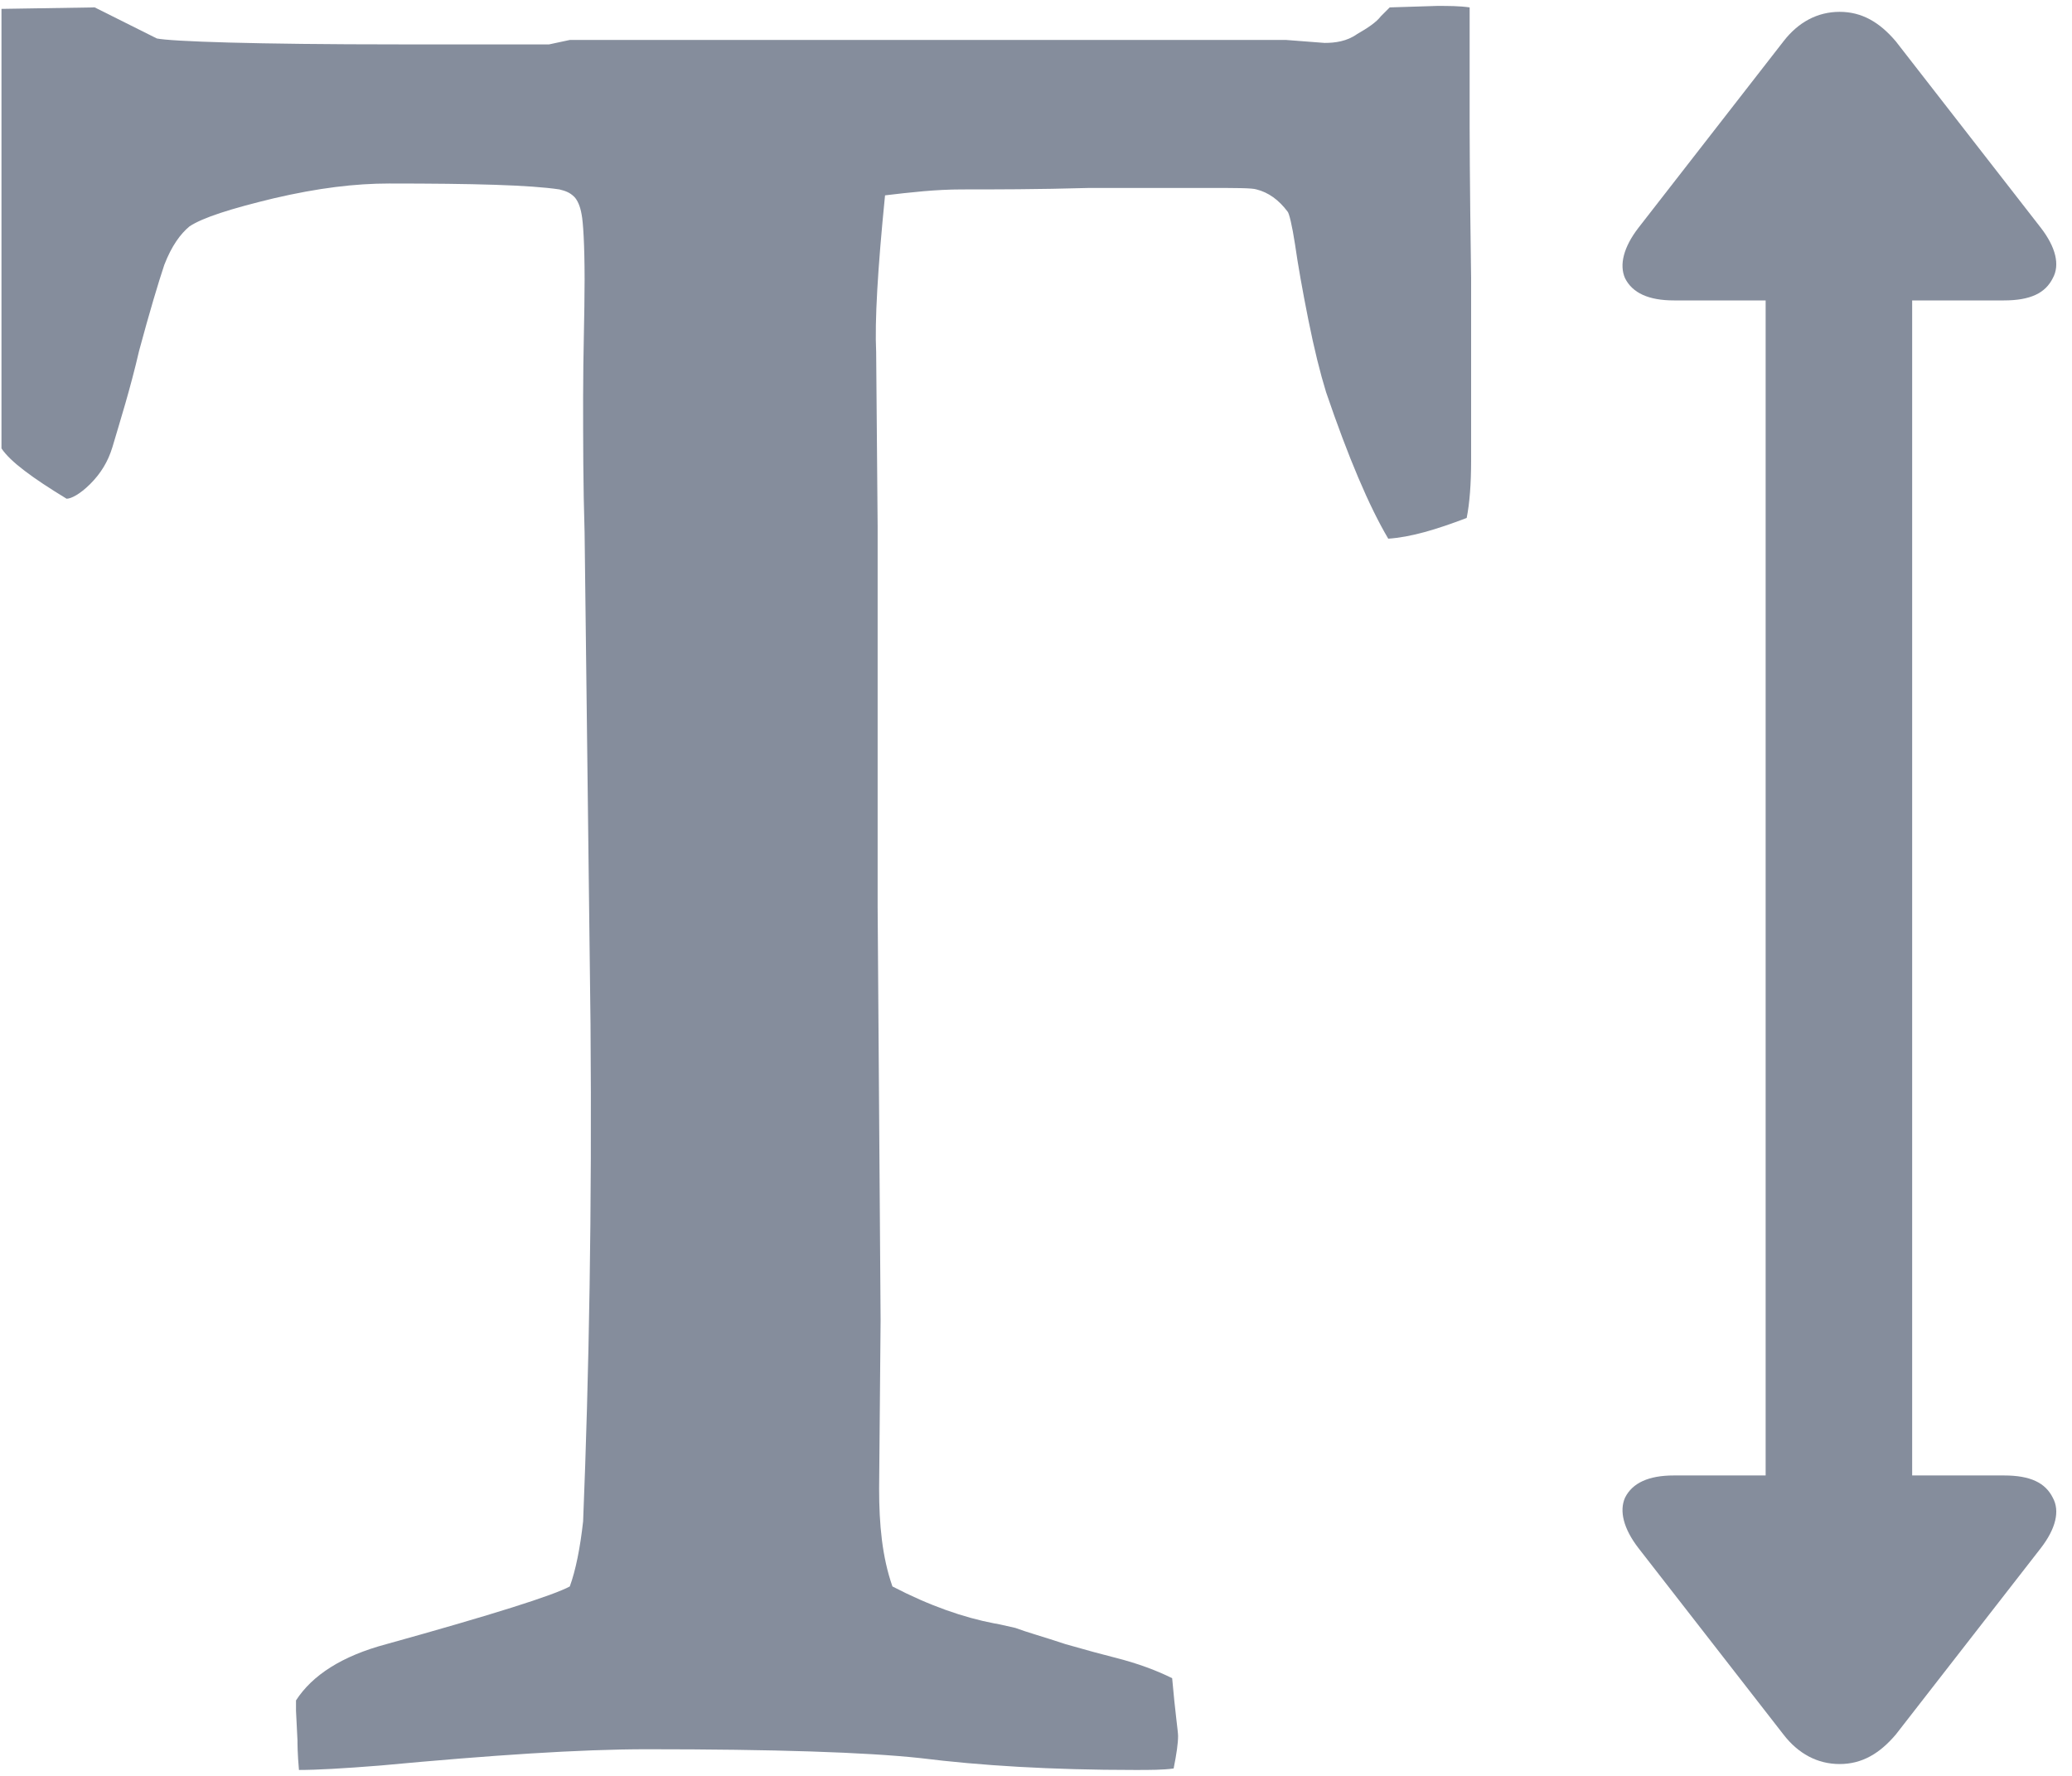 <!-- Generator: Avocode 2.1.0 - http://avocode.com -->
<svg height="12" width="14" xmlns:xlink="http://www.w3.org/1999/xlink" xmlns="http://www.w3.org/2000/svg" viewBox="0 0 14 12">
    <path fill="#858d9c" fill-rule="evenodd" d="M 9.93 0.86 L 9.93 0.05 C 9.86 0.04 9.79 0.04 9.71 0.04 L 9.39 0.05 L 9.33 0.11 C 9.3 0.15 9.24 0.19 9.17 0.23 C 9.1 0.28 9.02 0.29 8.95 0.29 L 8.69 0.27 L 6.41 0.27 L 4.75 0.27 L 3.85 0.27 L 3.71 0.3 L 2.7 0.3 C 1.71 0.3 1.16 0.28 1.06 0.26 L 0.64 0.05 L 0.01 0.06 L 0.01 0.72 L 0.01 3.03 C 0.07 3.12 0.22 3.23 0.45 3.37 C 0.48 3.37 0.54 3.34 0.61 3.27 C 0.68 3.2 0.73 3.12 0.76 3.02 C 0.81 2.85 0.88 2.63 0.94 2.37 C 1.01 2.11 1.07 1.91 1.11 1.79 C 1.16 1.66 1.22 1.58 1.28 1.53 C 1.37 1.47 1.56 1.41 1.85 1.34 C 2.15 1.27 2.4 1.24 2.63 1.24 C 3.2 1.24 3.58 1.25 3.78 1.28 C 3.82 1.29 3.85 1.3 3.88 1.33 C 3.9 1.35 3.92 1.39 3.93 1.45 C 3.94 1.5 3.95 1.65 3.95 1.89 C 3.95 2.13 3.94 2.39 3.94 2.68 C 3.94 2.98 3.94 3.28 3.95 3.6 L 3.99 6.92 C 4 8.17 3.98 9.29 3.94 10.28 C 3.92 10.46 3.89 10.61 3.85 10.72 C 3.74 10.78 3.33 10.91 2.61 11.11 C 2.31 11.19 2.11 11.32 2 11.49 L 2 11.56 L 2.01 11.76 C 2.01 11.78 2.01 11.85 2.02 11.96 C 2.14 11.96 2.32 11.95 2.57 11.93 C 3.32 11.86 3.92 11.82 4.37 11.82 C 5.23 11.82 5.85 11.84 6.22 11.88 C 6.62 11.93 7.1 11.96 7.67 11.96 C 7.77 11.96 7.86 11.96 7.93 11.95 C 7.95 11.85 7.96 11.78 7.96 11.73 C 7.96 11.7 7.94 11.57 7.92 11.34 C 7.82 11.29 7.69 11.24 7.53 11.2 C 7.45 11.18 7.34 11.15 7.2 11.11 C 7.05 11.06 6.94 11.03 6.86 11 C 6.77 10.98 6.73 10.97 6.72 10.97 C 6.51 10.93 6.28 10.85 6.03 10.72 C 5.96 10.52 5.94 10.3 5.94 10.06 L 5.95 8.92 L 5.93 6.13 L 5.93 3.56 L 5.92 2.38 C 5.91 2.17 5.93 1.82 5.98 1.32 C 6.15 1.3 6.32 1.28 6.5 1.28 C 6.72 1.28 7.01 1.28 7.36 1.27 C 7.71 1.27 7.98 1.27 8.16 1.27 C 8.35 1.27 8.46 1.27 8.49 1.28 C 8.57 1.3 8.64 1.35 8.7 1.43 C 8.71 1.44 8.73 1.52 8.75 1.65 C 8.77 1.79 8.8 1.96 8.84 2.16 C 8.88 2.36 8.92 2.52 8.96 2.65 C 9.11 3.09 9.25 3.42 9.38 3.64 C 9.53 3.63 9.7 3.58 9.91 3.5 C 9.93 3.4 9.94 3.27 9.94 3.11 L 9.94 2.66 L 9.94 1.88 C 9.93 1.2 9.93 0.86 9.93 0.86 L 9.93 0.86 Z M 9.93 0.86" />
    <path fill="#858d9c" fill-rule="evenodd" d="M 13.54 9.97 L 12.92 9.97 L 12.92 2.03 L 13.54 2.03 C 13.72 2.03 13.82 1.98 13.87 1.88 C 13.92 1.79 13.89 1.67 13.79 1.54 L 12.81 0.28 C 12.7 0.15 12.58 0.08 12.43 0.08 C 12.28 0.08 12.15 0.15 12.05 0.28 L 11.07 1.54 C 10.97 1.67 10.94 1.79 10.98 1.88 C 11.03 1.98 11.14 2.03 11.31 2.03 L 11.93 2.03 L 11.93 9.97 L 11.31 9.97 C 11.14 9.97 11.03 10.02 10.98 10.12 C 10.94 10.21 10.97 10.33 11.07 10.46 L 12.05 11.72 C 12.15 11.85 12.28 11.92 12.43 11.92 C 12.58 11.92 12.7 11.85 12.81 11.72 L 13.79 10.46 C 13.89 10.33 13.92 10.21 13.87 10.12 C 13.82 10.02 13.72 9.97 13.54 9.97 L 13.54 9.97 Z M 13.54 9.97" />
</svg>